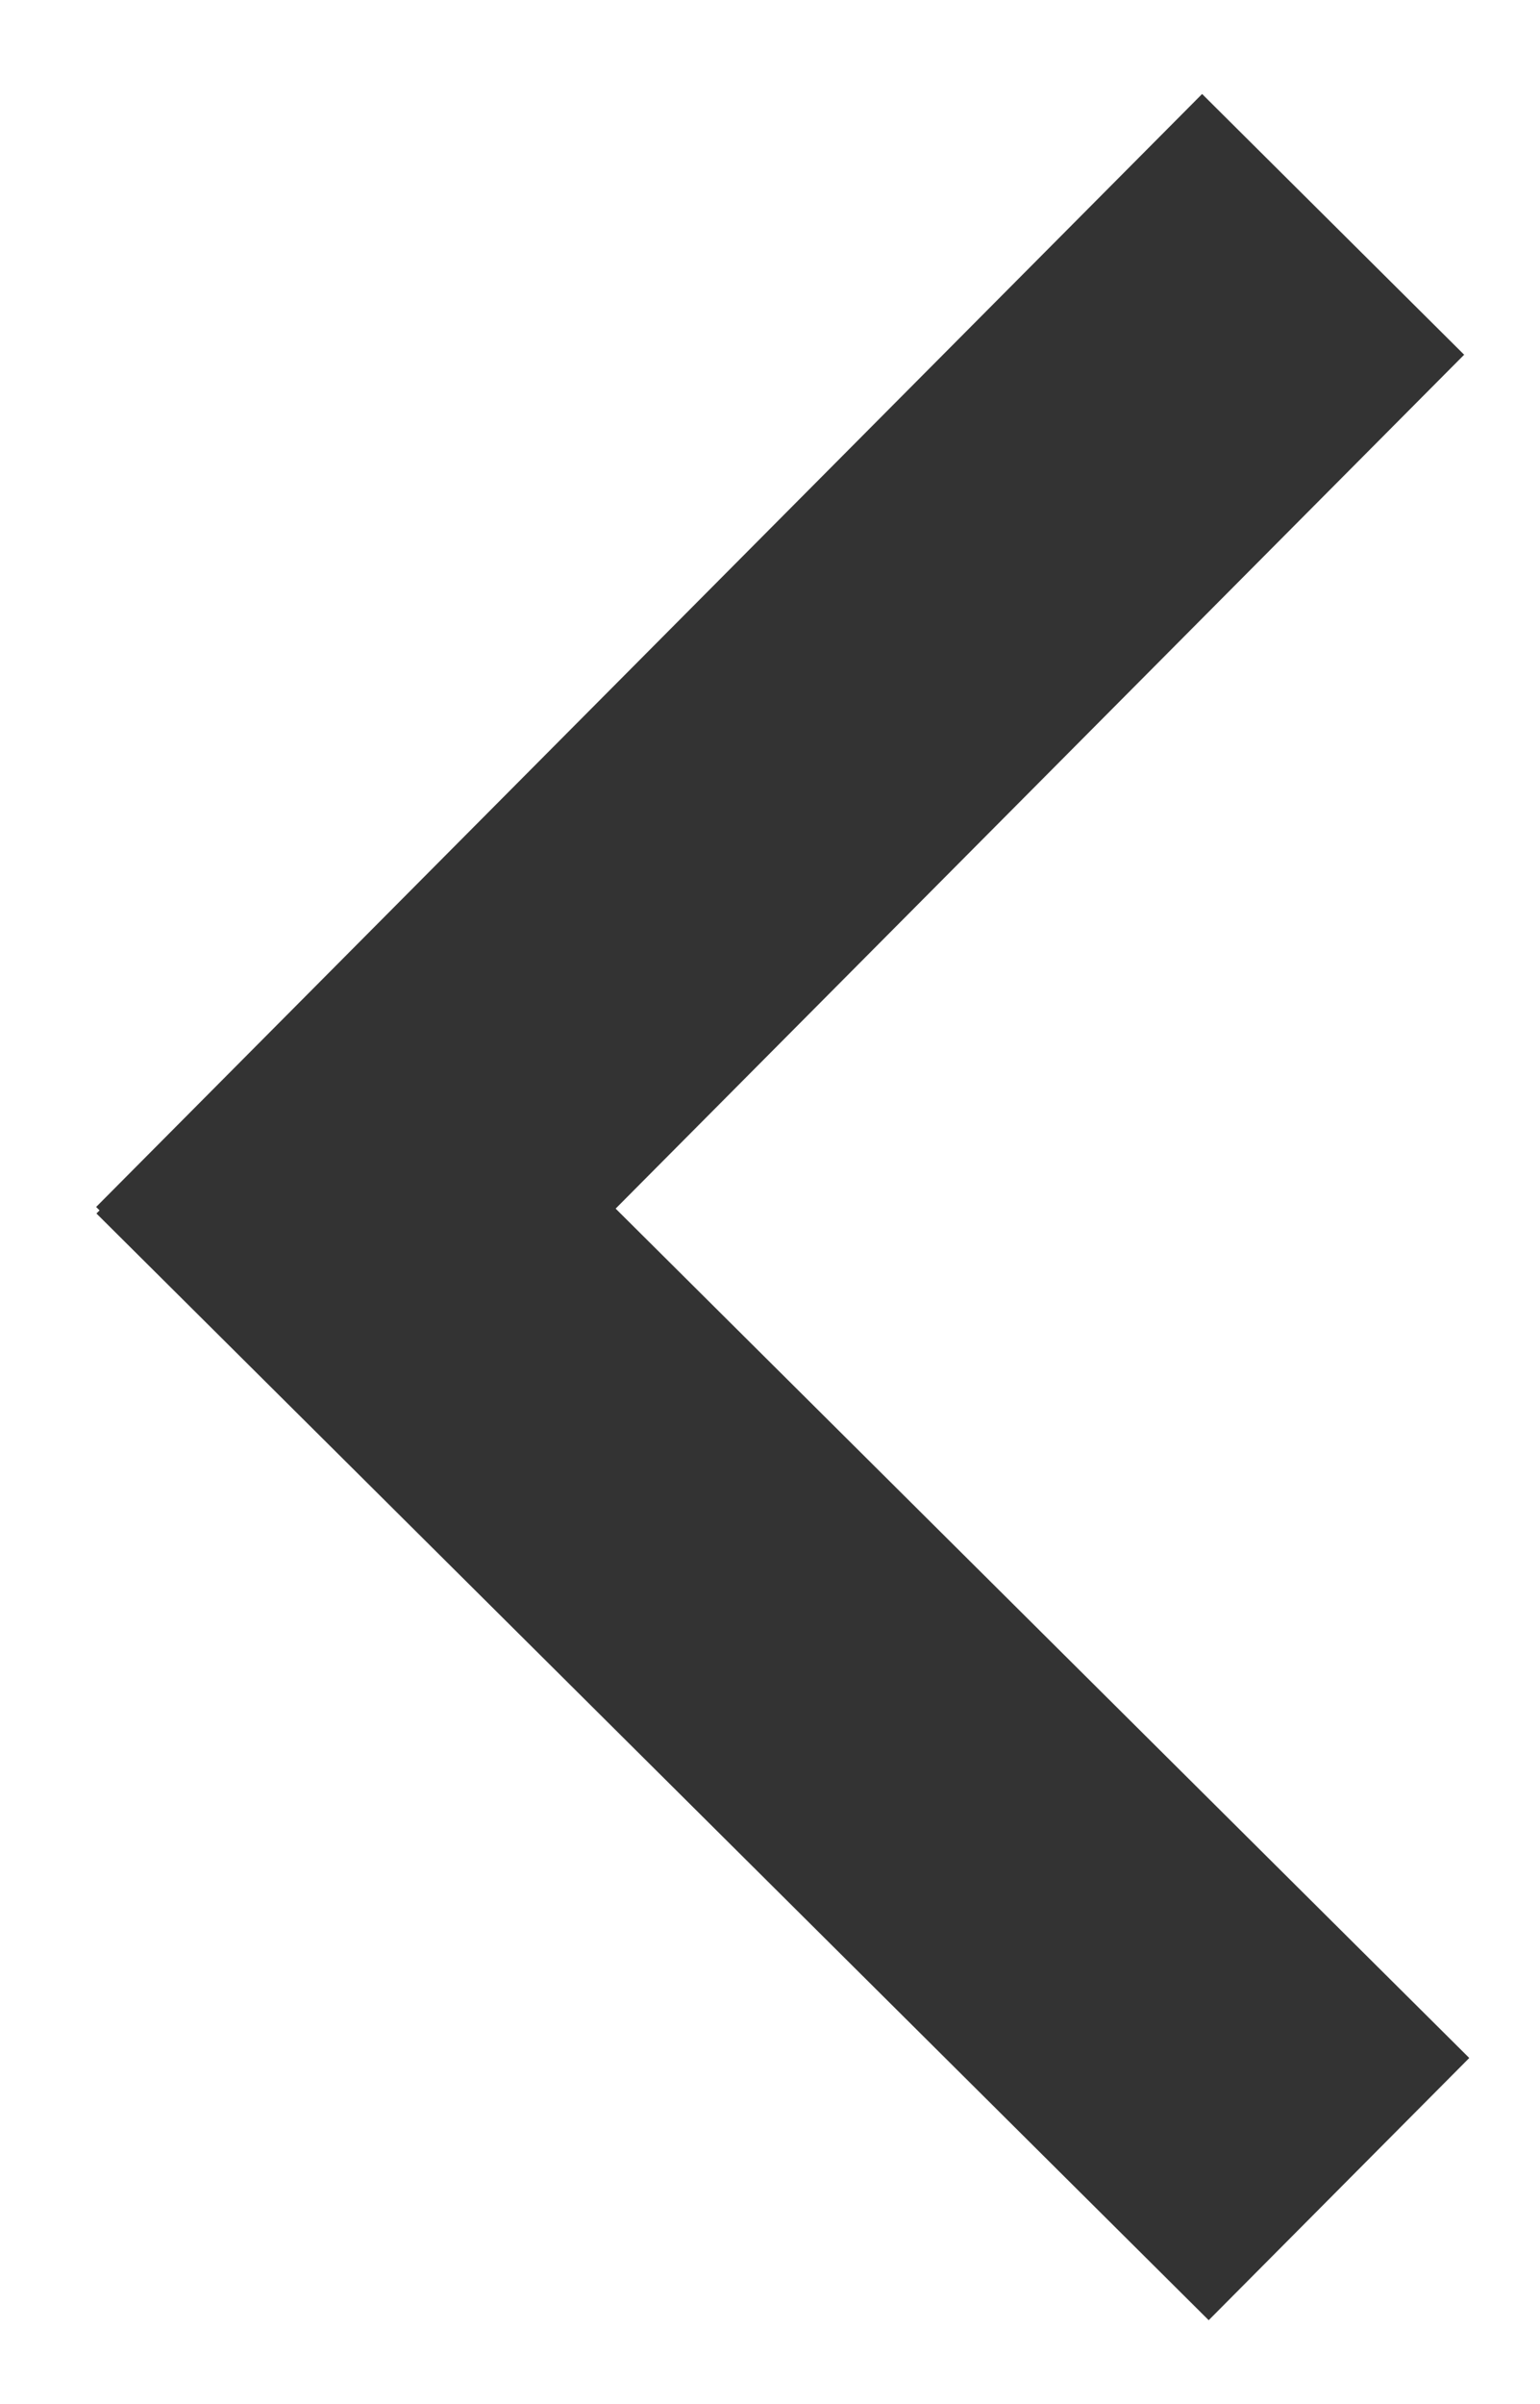 <?xml version="1.0" encoding="utf-8"?>
<!-- Generator: Adobe Illustrator 23.0.6, SVG Export Plug-In . SVG Version: 6.00 Build 0)  -->
<svg version="1.1" id="Layer_1" xmlns="http://www.w3.org/2000/svg" xmlns:xlink="http://www.w3.org/1999/xlink" x="0px" y="0px"
	 viewBox="0 0 75 117" style="enable-background:new 0 0 75 117;" xml:space="preserve">
<style type="text/css">
	.st0{fill:#333333;}
</style>
<rect x="-0.2" y="29" transform="matrix(0.705 -0.709 0.709 0.705 -15.738 38.155)" class="st0" width="76.4" height="18"/>
<rect x="-0.1" y="70.6" transform="matrix(0.709 0.705 -0.705 0.709 67.231 -3.687)" class="st0" width="76.4" height="18"/>
</svg>
